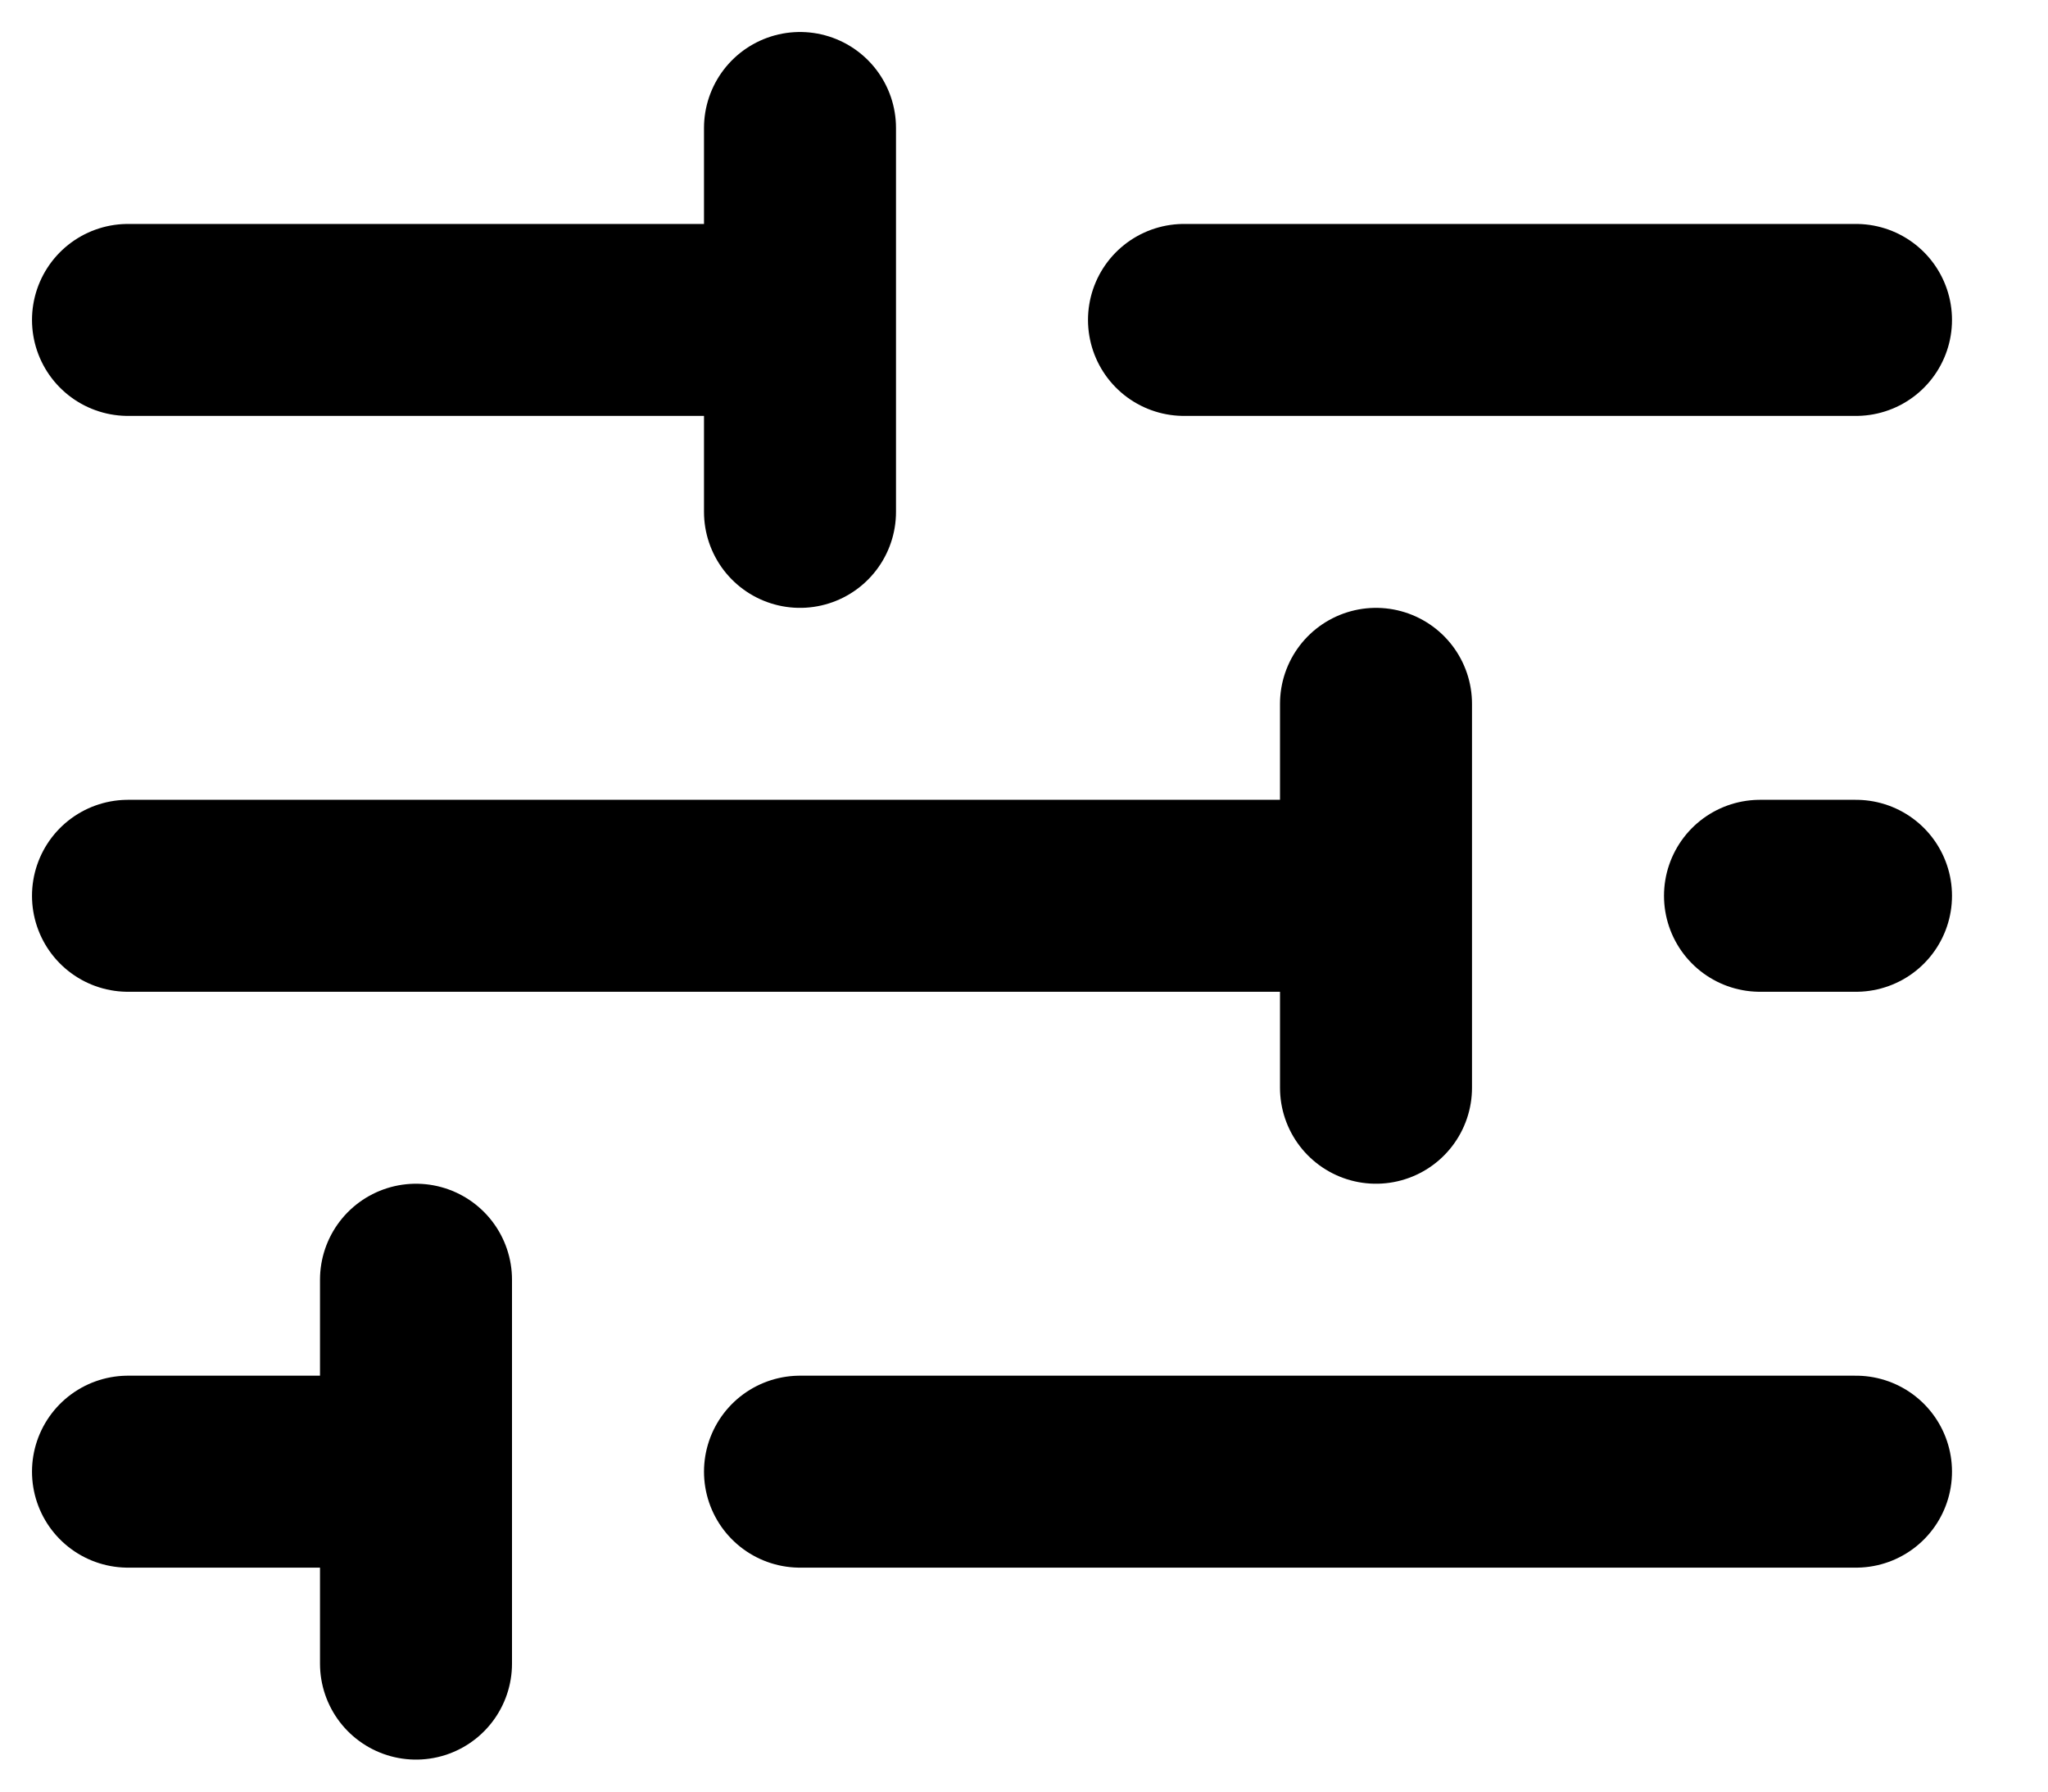 <svg xmlns="http://www.w3.org/2000/svg" width="16" height="14" viewBox="0 0 16 14" fill="none">
  <path d="M6.25 11.5H14.5M1 11.5H3.25M3.25 11.5V13M3.25 11.5V10M13.75 7H14.5M1 7H10.75M10.75 7V8.5M10.75 7V5.5M9.25 2.5H14.5M1 2.5H6.25M6.25 2.5V4M6.25 2.5V1" stroke="black" stroke-width="1.5" stroke-linecap="round" stroke-linejoin="round"/>
</svg>